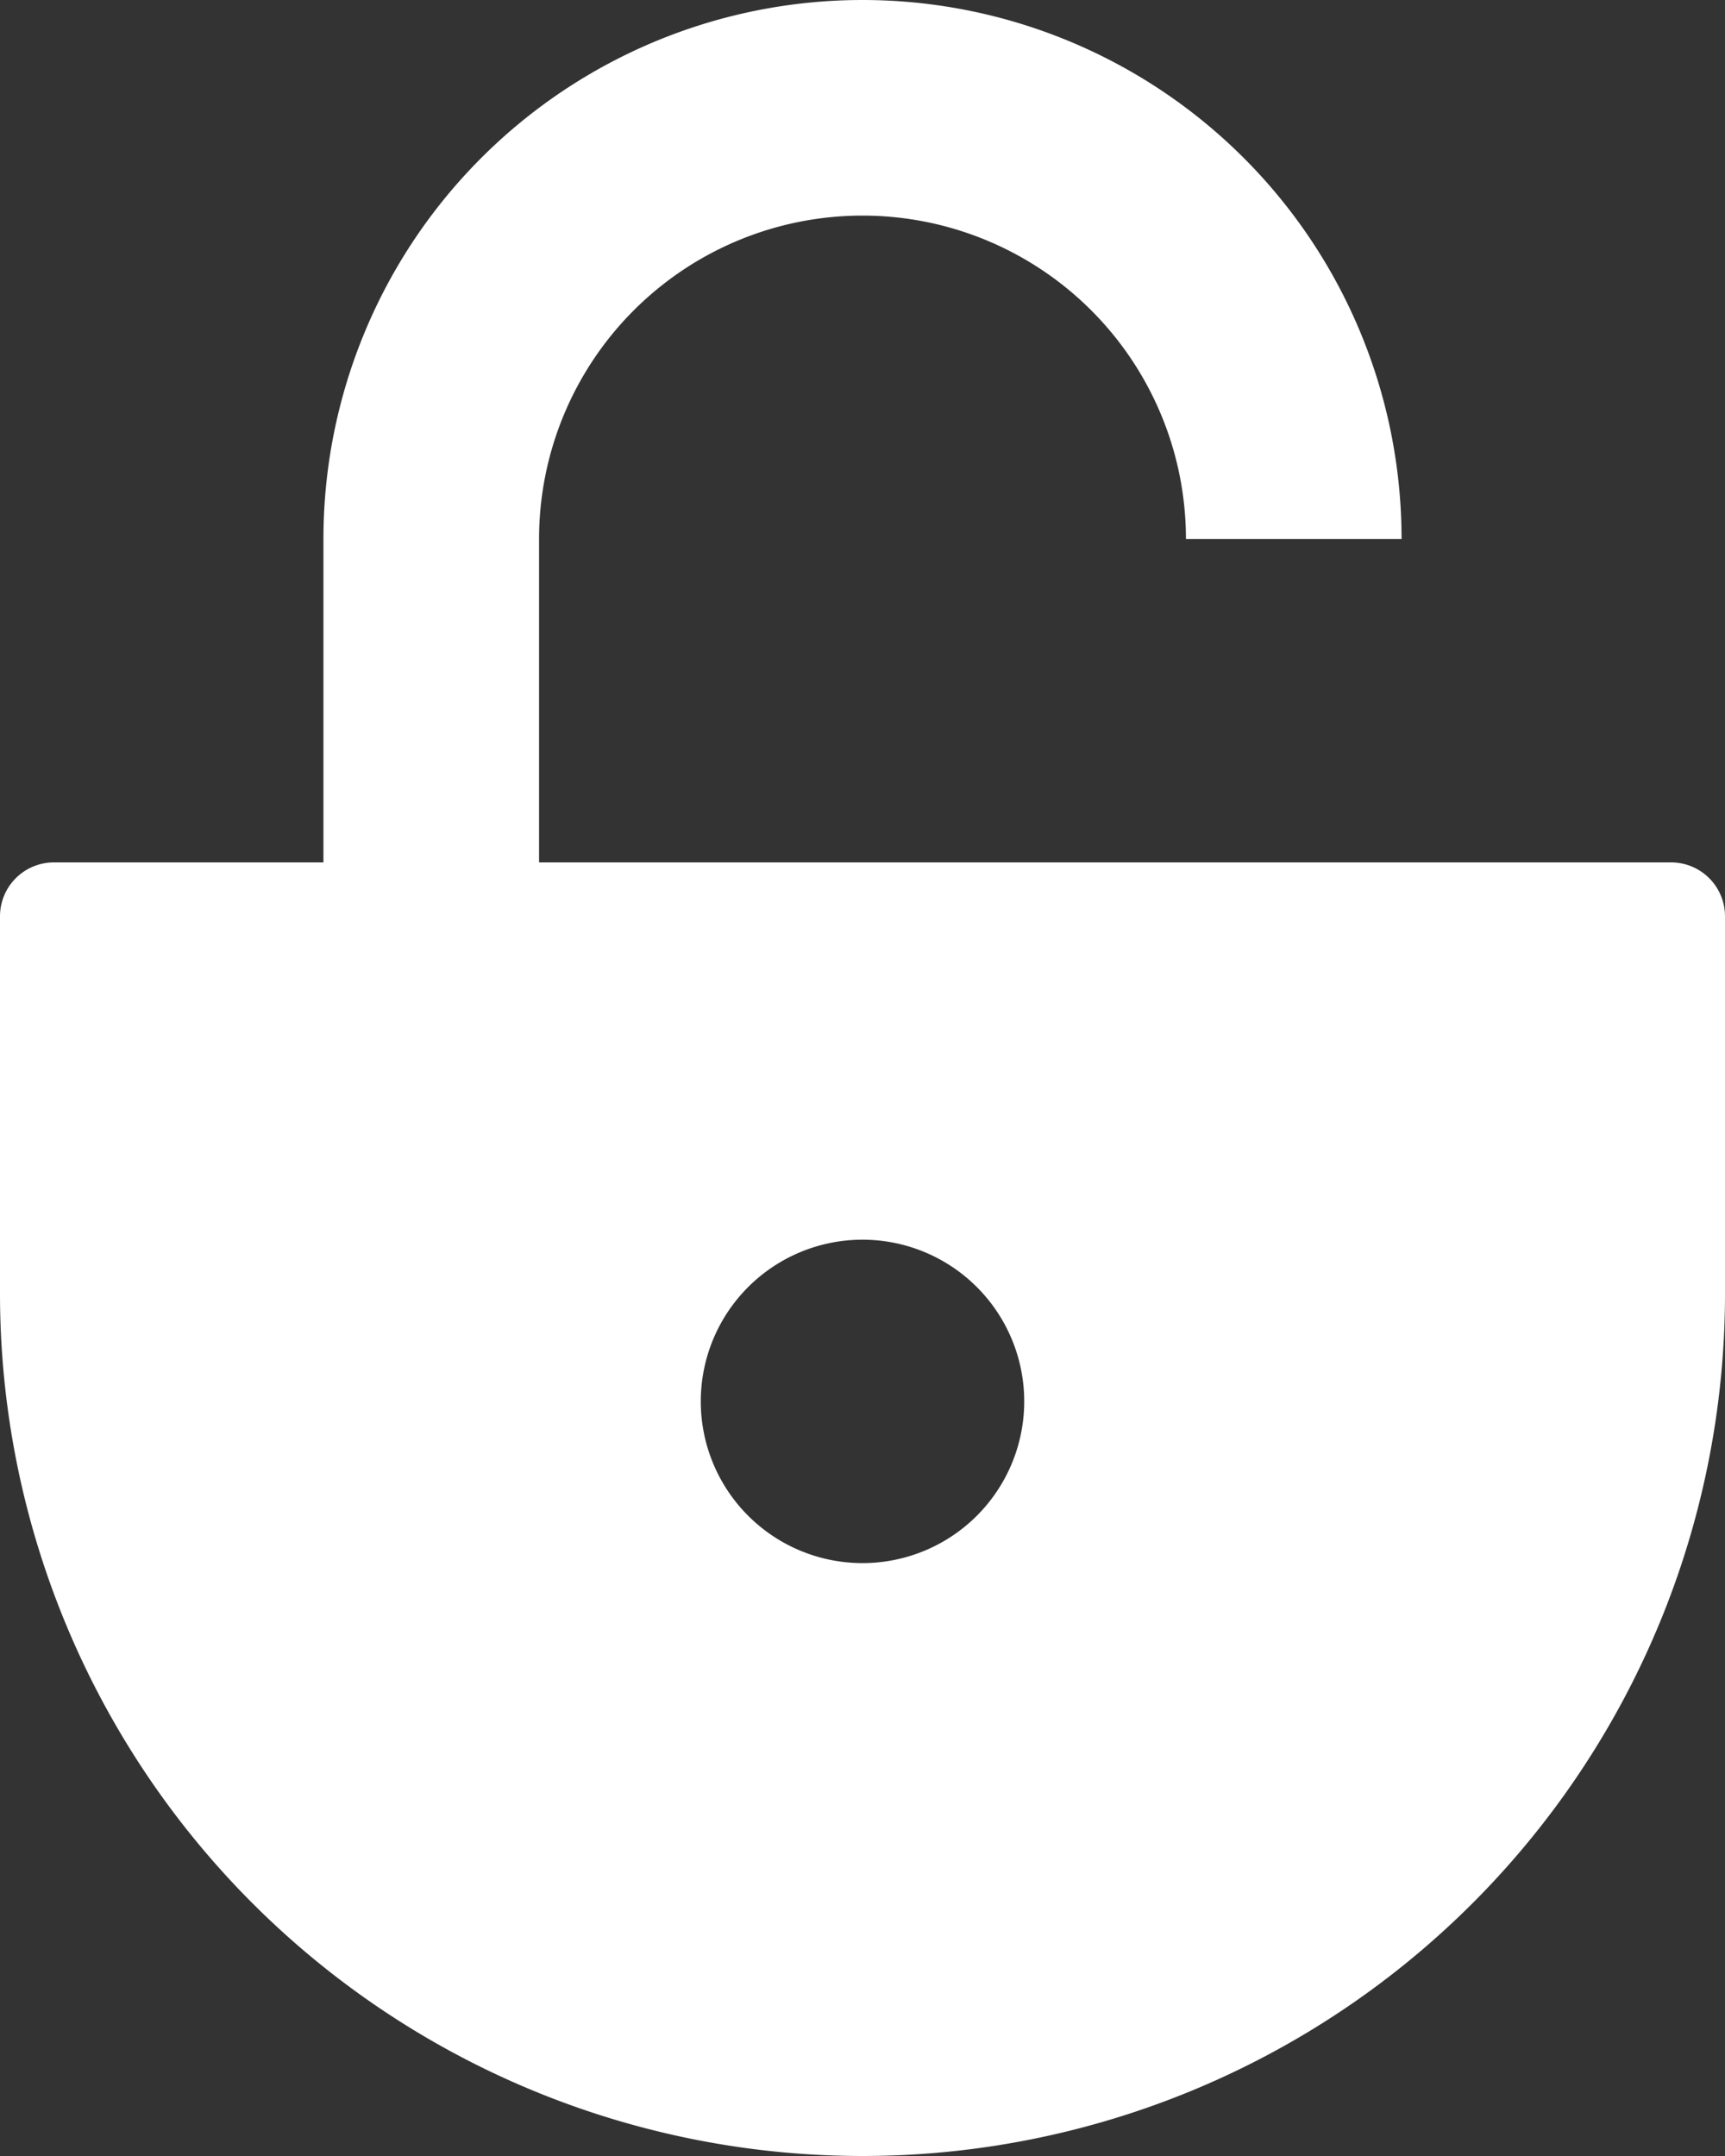 <svg xmlns="http://www.w3.org/2000/svg" width="32" height="40" viewBox="0 0 32 40">
  <rect x="0" y="0" width="32" height="40" fill="#333333" stroke="none"/>
<defs>
    <style>
      .cls-1 {
        fill: #fff;
        fill-rule: evenodd;
      }
    </style>
  </defs>
  <path class="cls-1" d="M746,398a10,10,0,0,0-20,0v6h-5a1,1,0,0,0-1,1v7a16,16,0,0,0,32,0v-7a1,1,0,0,0-1-1H730v-6a6,6,0,0,1,12,0h4Zm-10,19a3,3,0,1,1,3-3A3,3,0,0,1,736,417Z" transform="translate(-720 -388)"/>
</svg>
